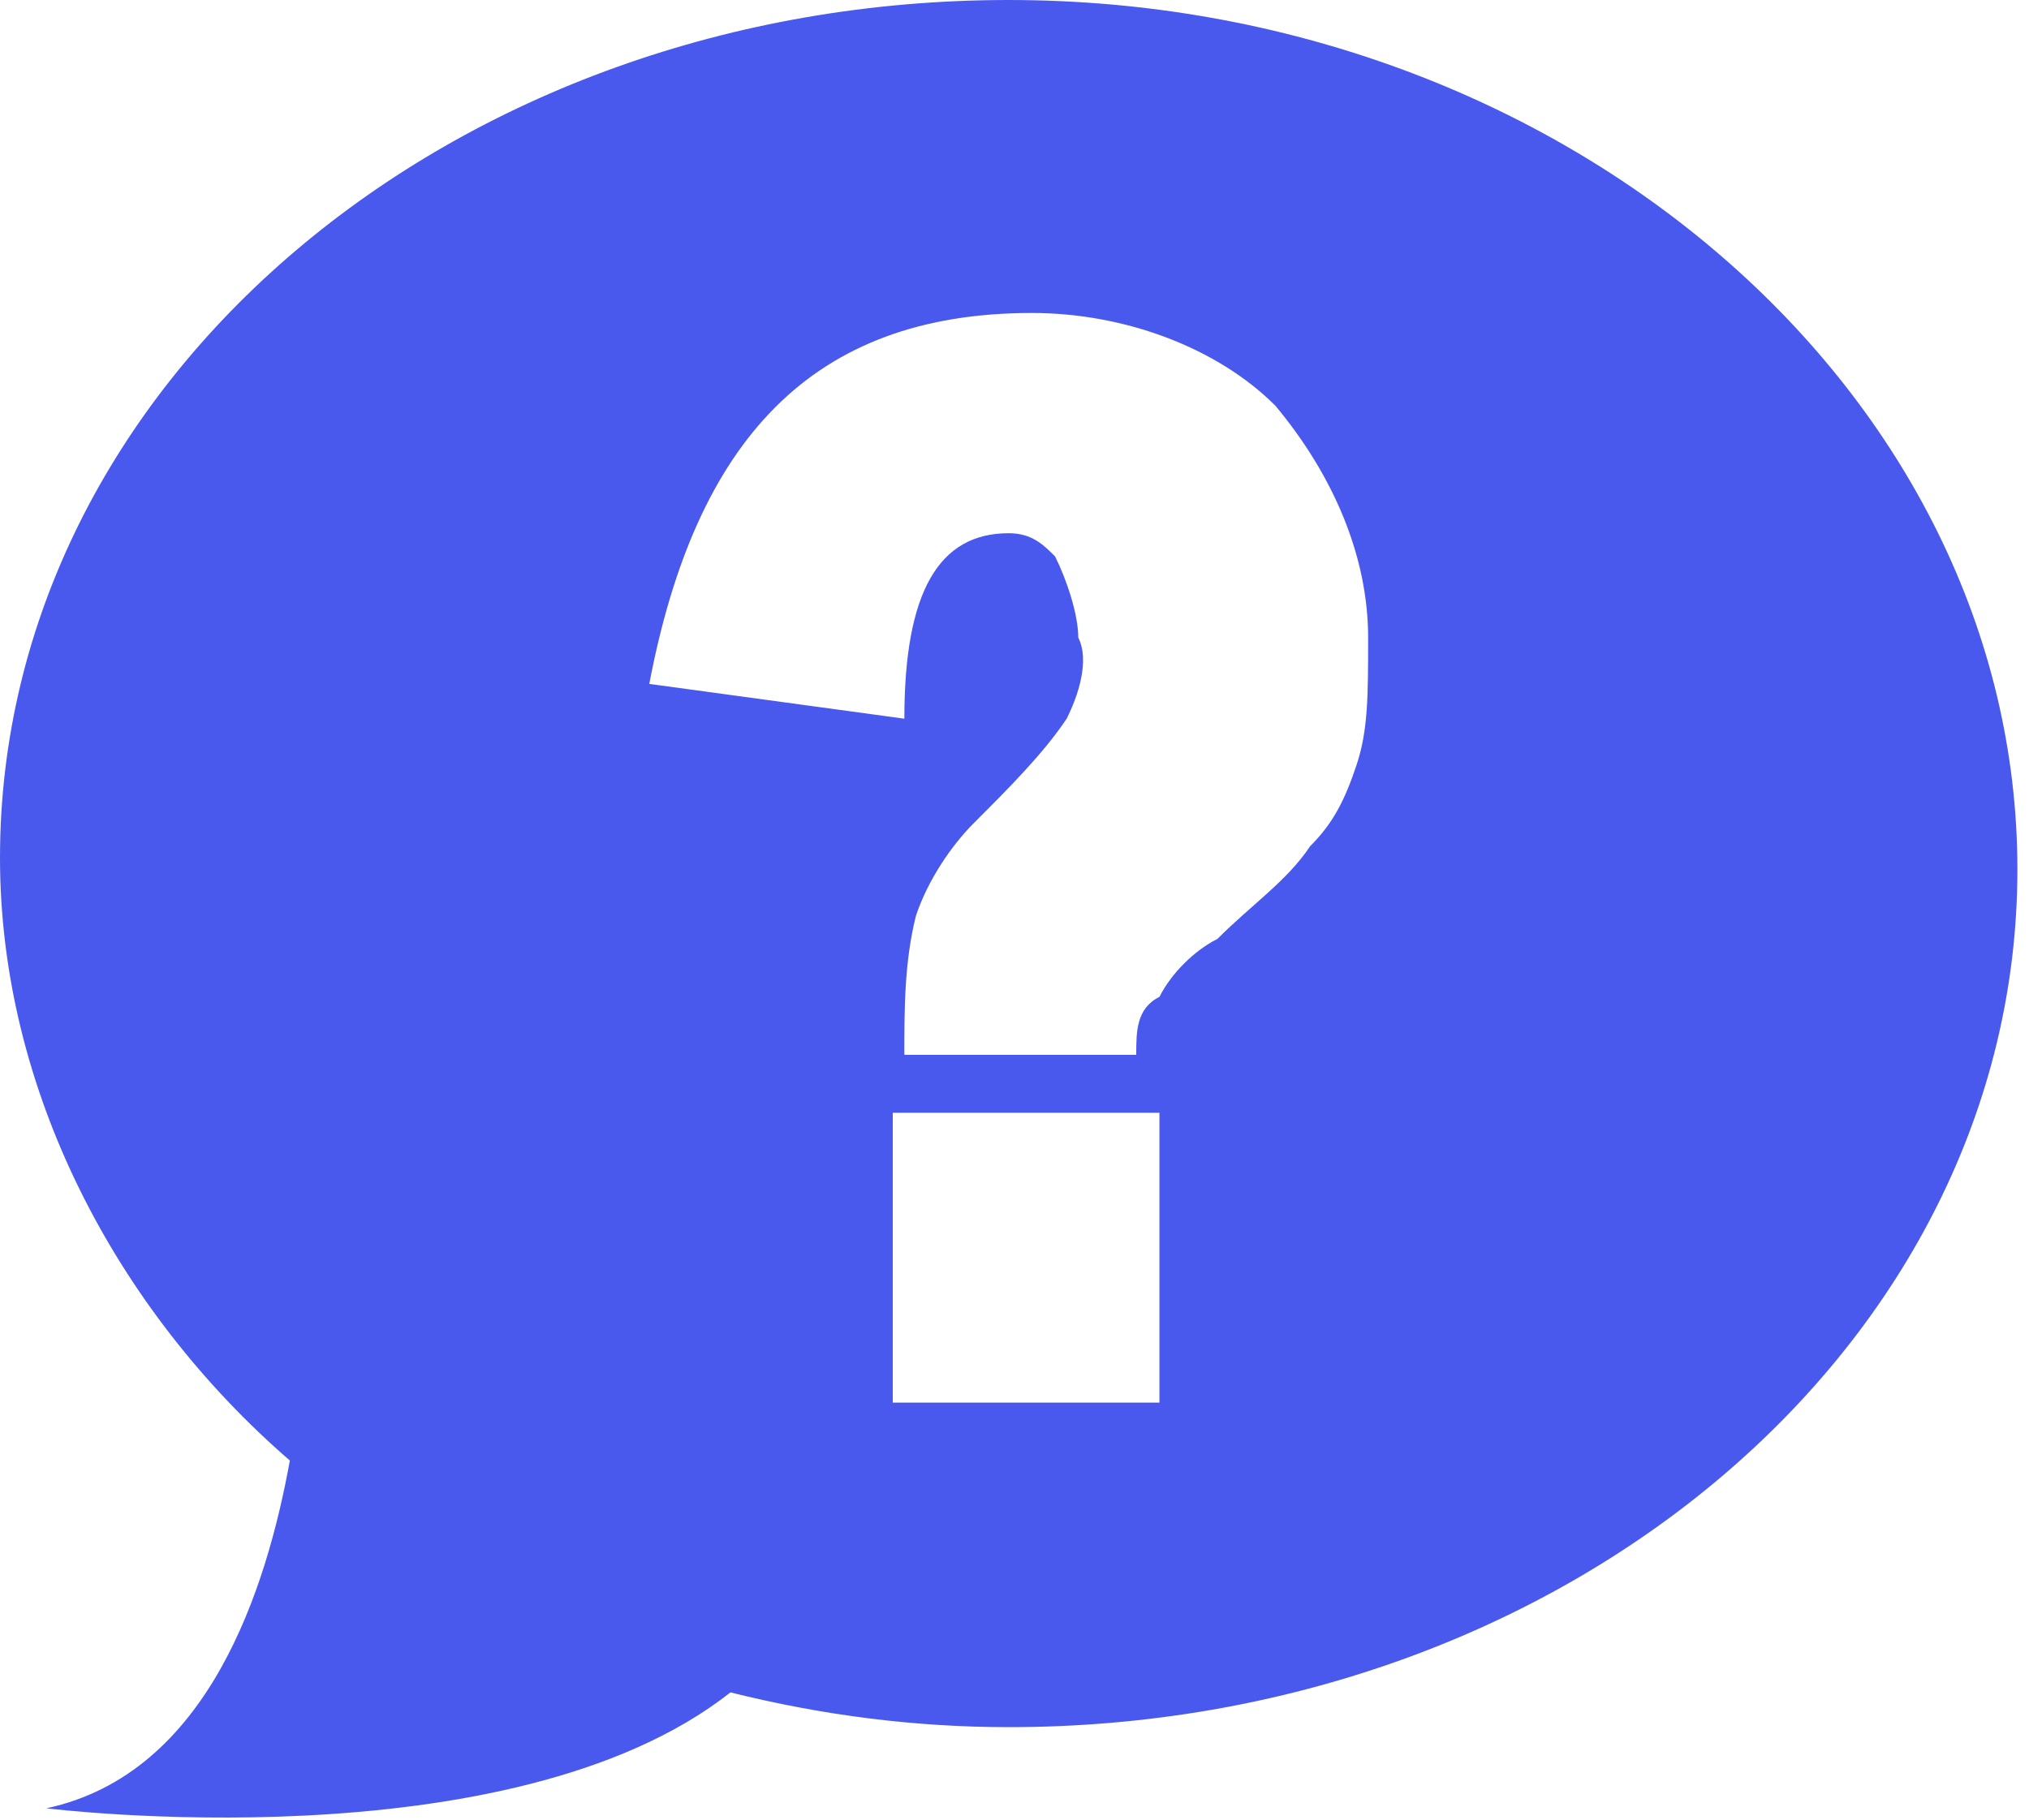 <?xml version="1.0" encoding="utf-8"?>
<!-- Generator: Adobe Illustrator 24.1.3, SVG Export Plug-In . SVG Version: 6.00 Build 0)  -->
<svg version="1.1" id="圖層_1" xmlns="http://www.w3.org/2000/svg" xmlns:xlink="http://www.w3.org/1999/xlink" x="0px" y="0px"
	 viewBox="0 0 17.5 15.7" style="enable-background:new 0 0 17.5 15.7;" xml:space="preserve">
<style type="text/css">
	.st0{fill:#4A59ED;}
</style>
<g id="line">
	<path class="st0" d="M8.7,0C3.9,0,0,3.3,0,7.4c0,2,1,3.9,2.5,5.2c-0.2,1.1-0.7,2.7-2.1,3c0,0,4,0.5,5.9-1l0,0
		c0.8,0.2,1.6,0.3,2.4,0.3c4.8,0,8.7-3.3,8.7-7.4S13.5,0,8.7,0z M10,12.1H7.7V9.6H10V12.1z M11.7,6.6c-0.1,0.3-0.2,0.5-0.4,0.7
		c-0.2,0.3-0.5,0.5-0.8,0.8c-0.2,0.1-0.4,0.3-0.5,0.5C9.8,8.7,9.8,8.9,9.8,9.1h-2c0-0.4,0-0.8,0.1-1.2C8,7.6,8.2,7.3,8.4,7.1
		C8.7,6.8,9,6.5,9.2,6.2C9.3,6,9.4,5.7,9.3,5.5c0-0.2-0.1-0.5-0.2-0.7C9,4.7,8.9,4.6,8.7,4.6c-0.6,0-0.9,0.5-0.9,1.6L5.6,5.9
		C6,3.8,7,2.7,8.9,2.7c0.8,0,1.6,0.3,2.1,0.8c0.5,0.6,0.8,1.3,0.8,2C11.8,6,11.8,6.3,11.7,6.6z"/>
</g>
</svg>
